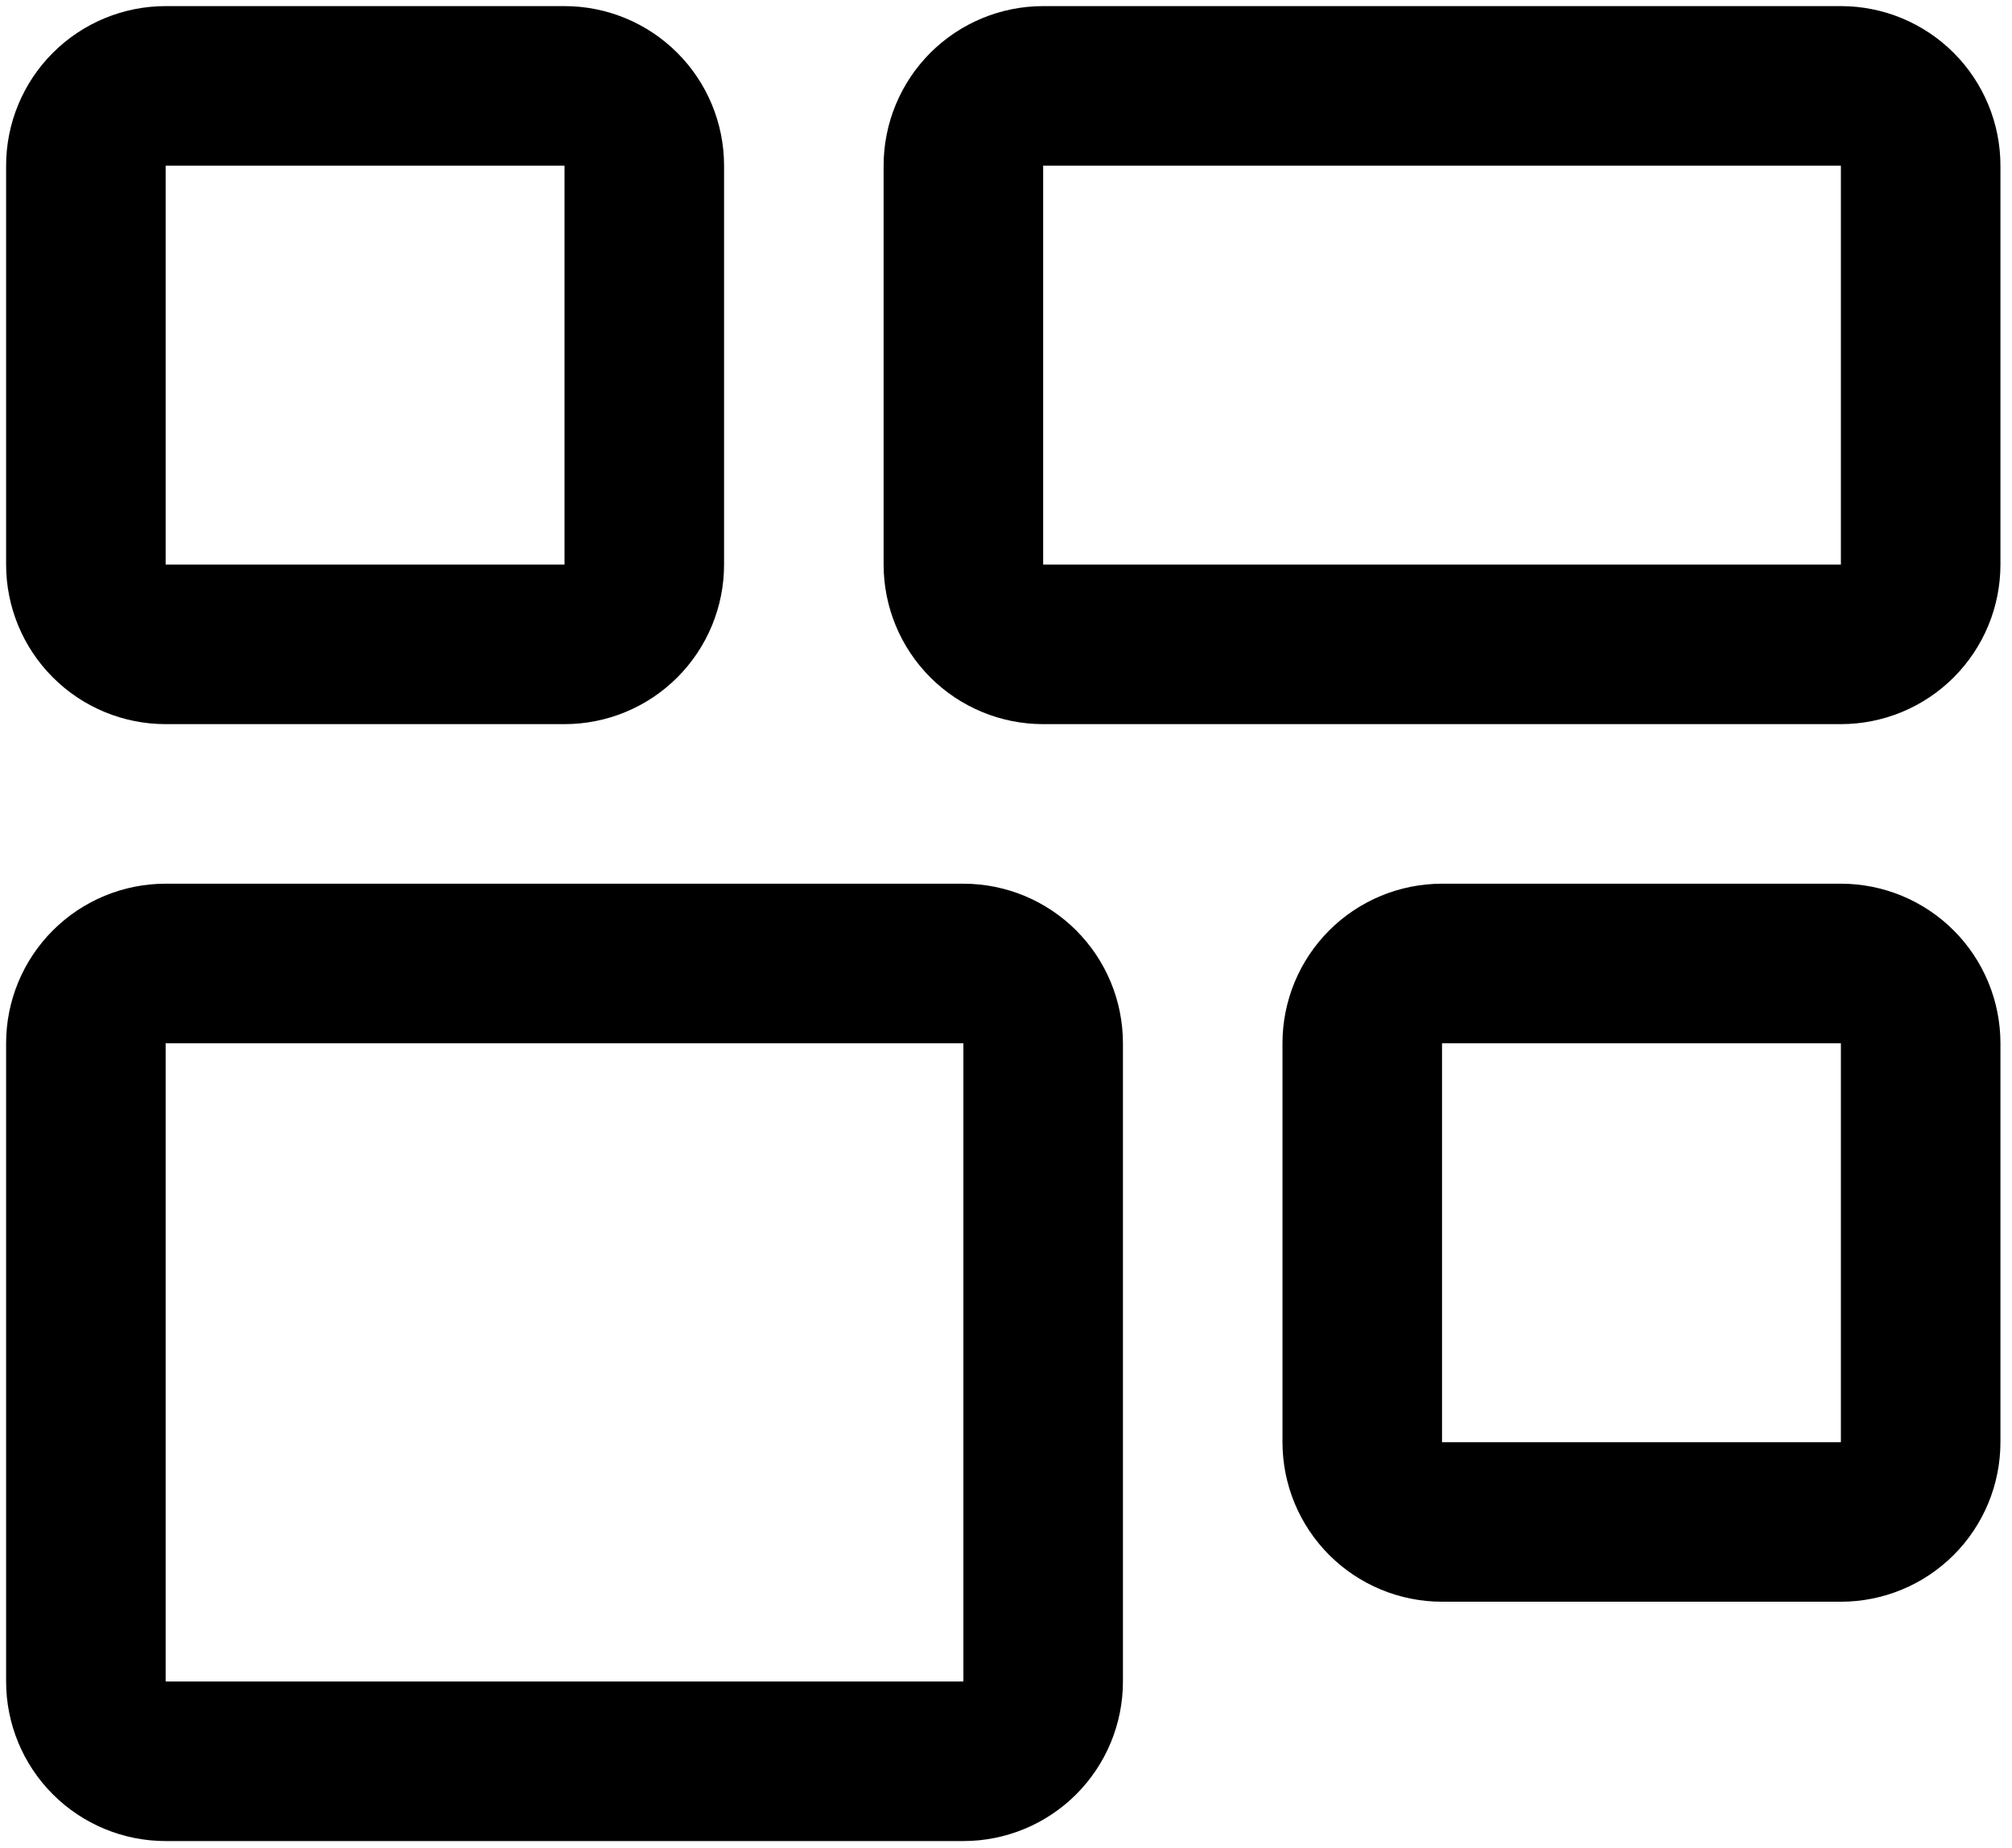 <svg width="135" height="124" viewBox="0 0 135 124" fill="none" xmlns="http://www.w3.org/2000/svg">
<path d="M64.641 69.993V112.813H11.115V69.993H64.641ZM64.641 59.288H11.115C8.276 59.288 5.553 60.416 3.546 62.423C1.538 64.431 0.41 67.154 0.41 69.993V112.813C0.41 115.653 1.538 118.375 3.546 120.383C5.553 122.391 8.276 123.518 11.115 123.518H64.641C67.48 123.518 70.203 122.391 72.21 120.383C74.218 118.375 75.346 115.653 75.346 112.813V69.993C75.346 67.154 74.218 64.431 72.21 62.423C70.203 60.416 67.48 59.288 64.641 59.288Z" fill="currentColor"/>
<path d="M123.519 11.115V37.878H69.993V11.115H123.519ZM123.519 0.41H69.993C67.154 0.41 64.431 1.538 62.423 3.546C60.416 5.553 59.288 8.276 59.288 11.115V37.878C59.288 40.717 60.416 43.44 62.423 45.447C64.431 47.455 67.154 48.583 69.993 48.583H123.519C126.358 48.583 129.081 47.455 131.088 45.447C133.096 43.44 134.224 40.717 134.224 37.878V11.115C134.224 8.276 133.096 5.553 131.088 3.546C129.081 1.538 126.358 0.41 123.519 0.41Z" fill="currentColor"/>
<path d="M123.519 69.993V96.756H96.756V69.993H123.519ZM123.519 59.288H96.756C93.917 59.288 91.194 60.416 89.186 62.423C87.179 64.431 86.051 67.154 86.051 69.993V96.756C86.051 99.595 87.179 102.318 89.186 104.325C91.194 106.333 93.917 107.461 96.756 107.461H123.519C126.358 107.461 129.081 106.333 131.088 104.325C133.096 102.318 134.224 99.595 134.224 96.756V69.993C134.224 67.154 133.096 64.431 131.088 62.423C129.081 60.416 126.358 59.288 123.519 59.288Z" fill="currentColor"/>
<path d="M37.878 11.115V37.878H11.115V11.115H37.878ZM37.878 0.41H11.115C8.276 0.41 5.553 1.538 3.546 3.546C1.538 5.553 0.41 8.276 0.41 11.115V37.878C0.41 40.717 1.538 43.44 3.546 45.447C5.553 47.455 8.276 48.583 11.115 48.583H37.878C40.717 48.583 43.44 47.455 45.447 45.447C47.455 43.44 48.583 40.717 48.583 37.878V11.115C48.583 8.276 47.455 5.553 45.447 3.546C43.44 1.538 40.717 0.41 37.878 0.41Z" fill="currentColor"/>
</svg>
